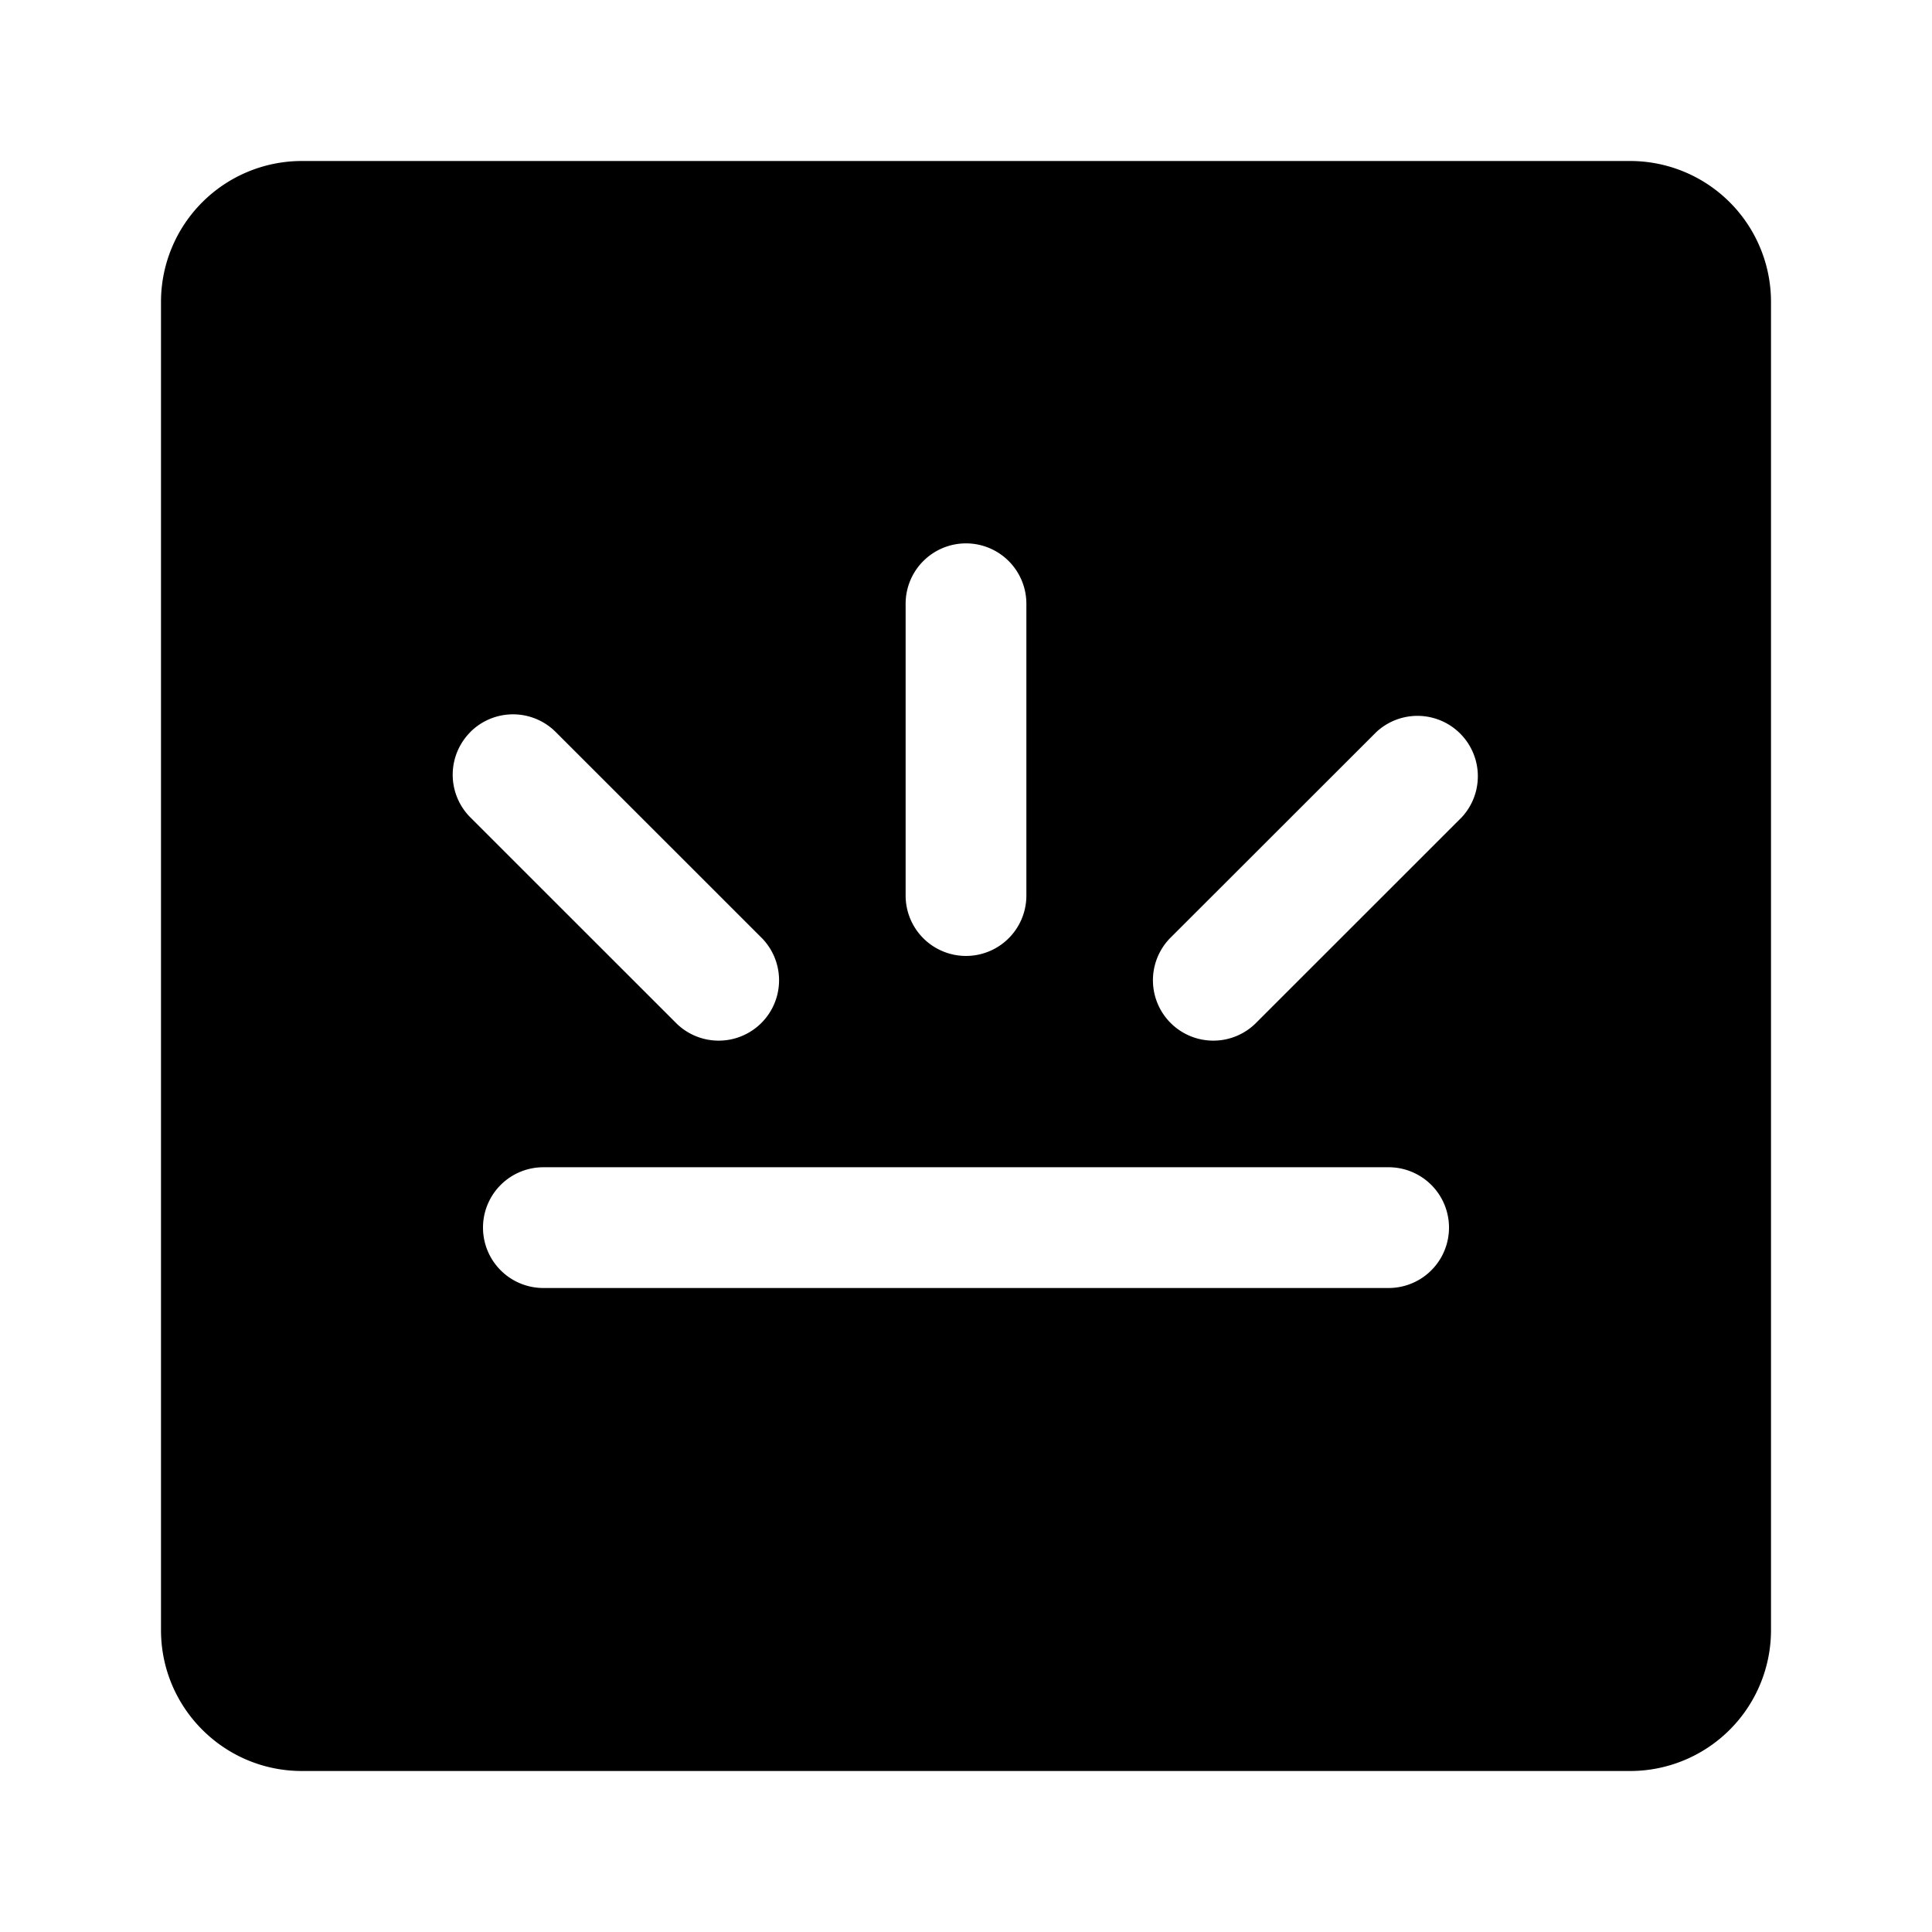 <svg xmlns="http://www.w3.org/2000/svg" width="24" height="24"><path fill-rule="evenodd" d="M3.75 2A1.75 1.75 0 002 3.75v16.5c0 .966.784 1.75 1.75 1.75h16.5A1.75 1.75 0 0022 20.25V3.75A1.75 1.75 0 0020.25 2H3.75zm2.093 7.093a.75.75 0 011.06 0l2.564 2.563a.75.75 0 01-1.06 1.061l-2.564-2.563a.75.75 0 010-1.06zM6 15.25a.75.75 0 01.75-.75h10.5a.75.75 0 010 1.5H6.75a.75.75 0 01-.75-.75zm6-8.5a.75.75 0 01.75.75v3.625a.75.75 0 01-1.5 0V7.5a.75.75 0 01.75-.75zm6.157 3.404a.75.75 0 00-1.06-1.06l-2.564 2.562a.75.75 0 001.06 1.061l2.564-2.563z"/></svg>